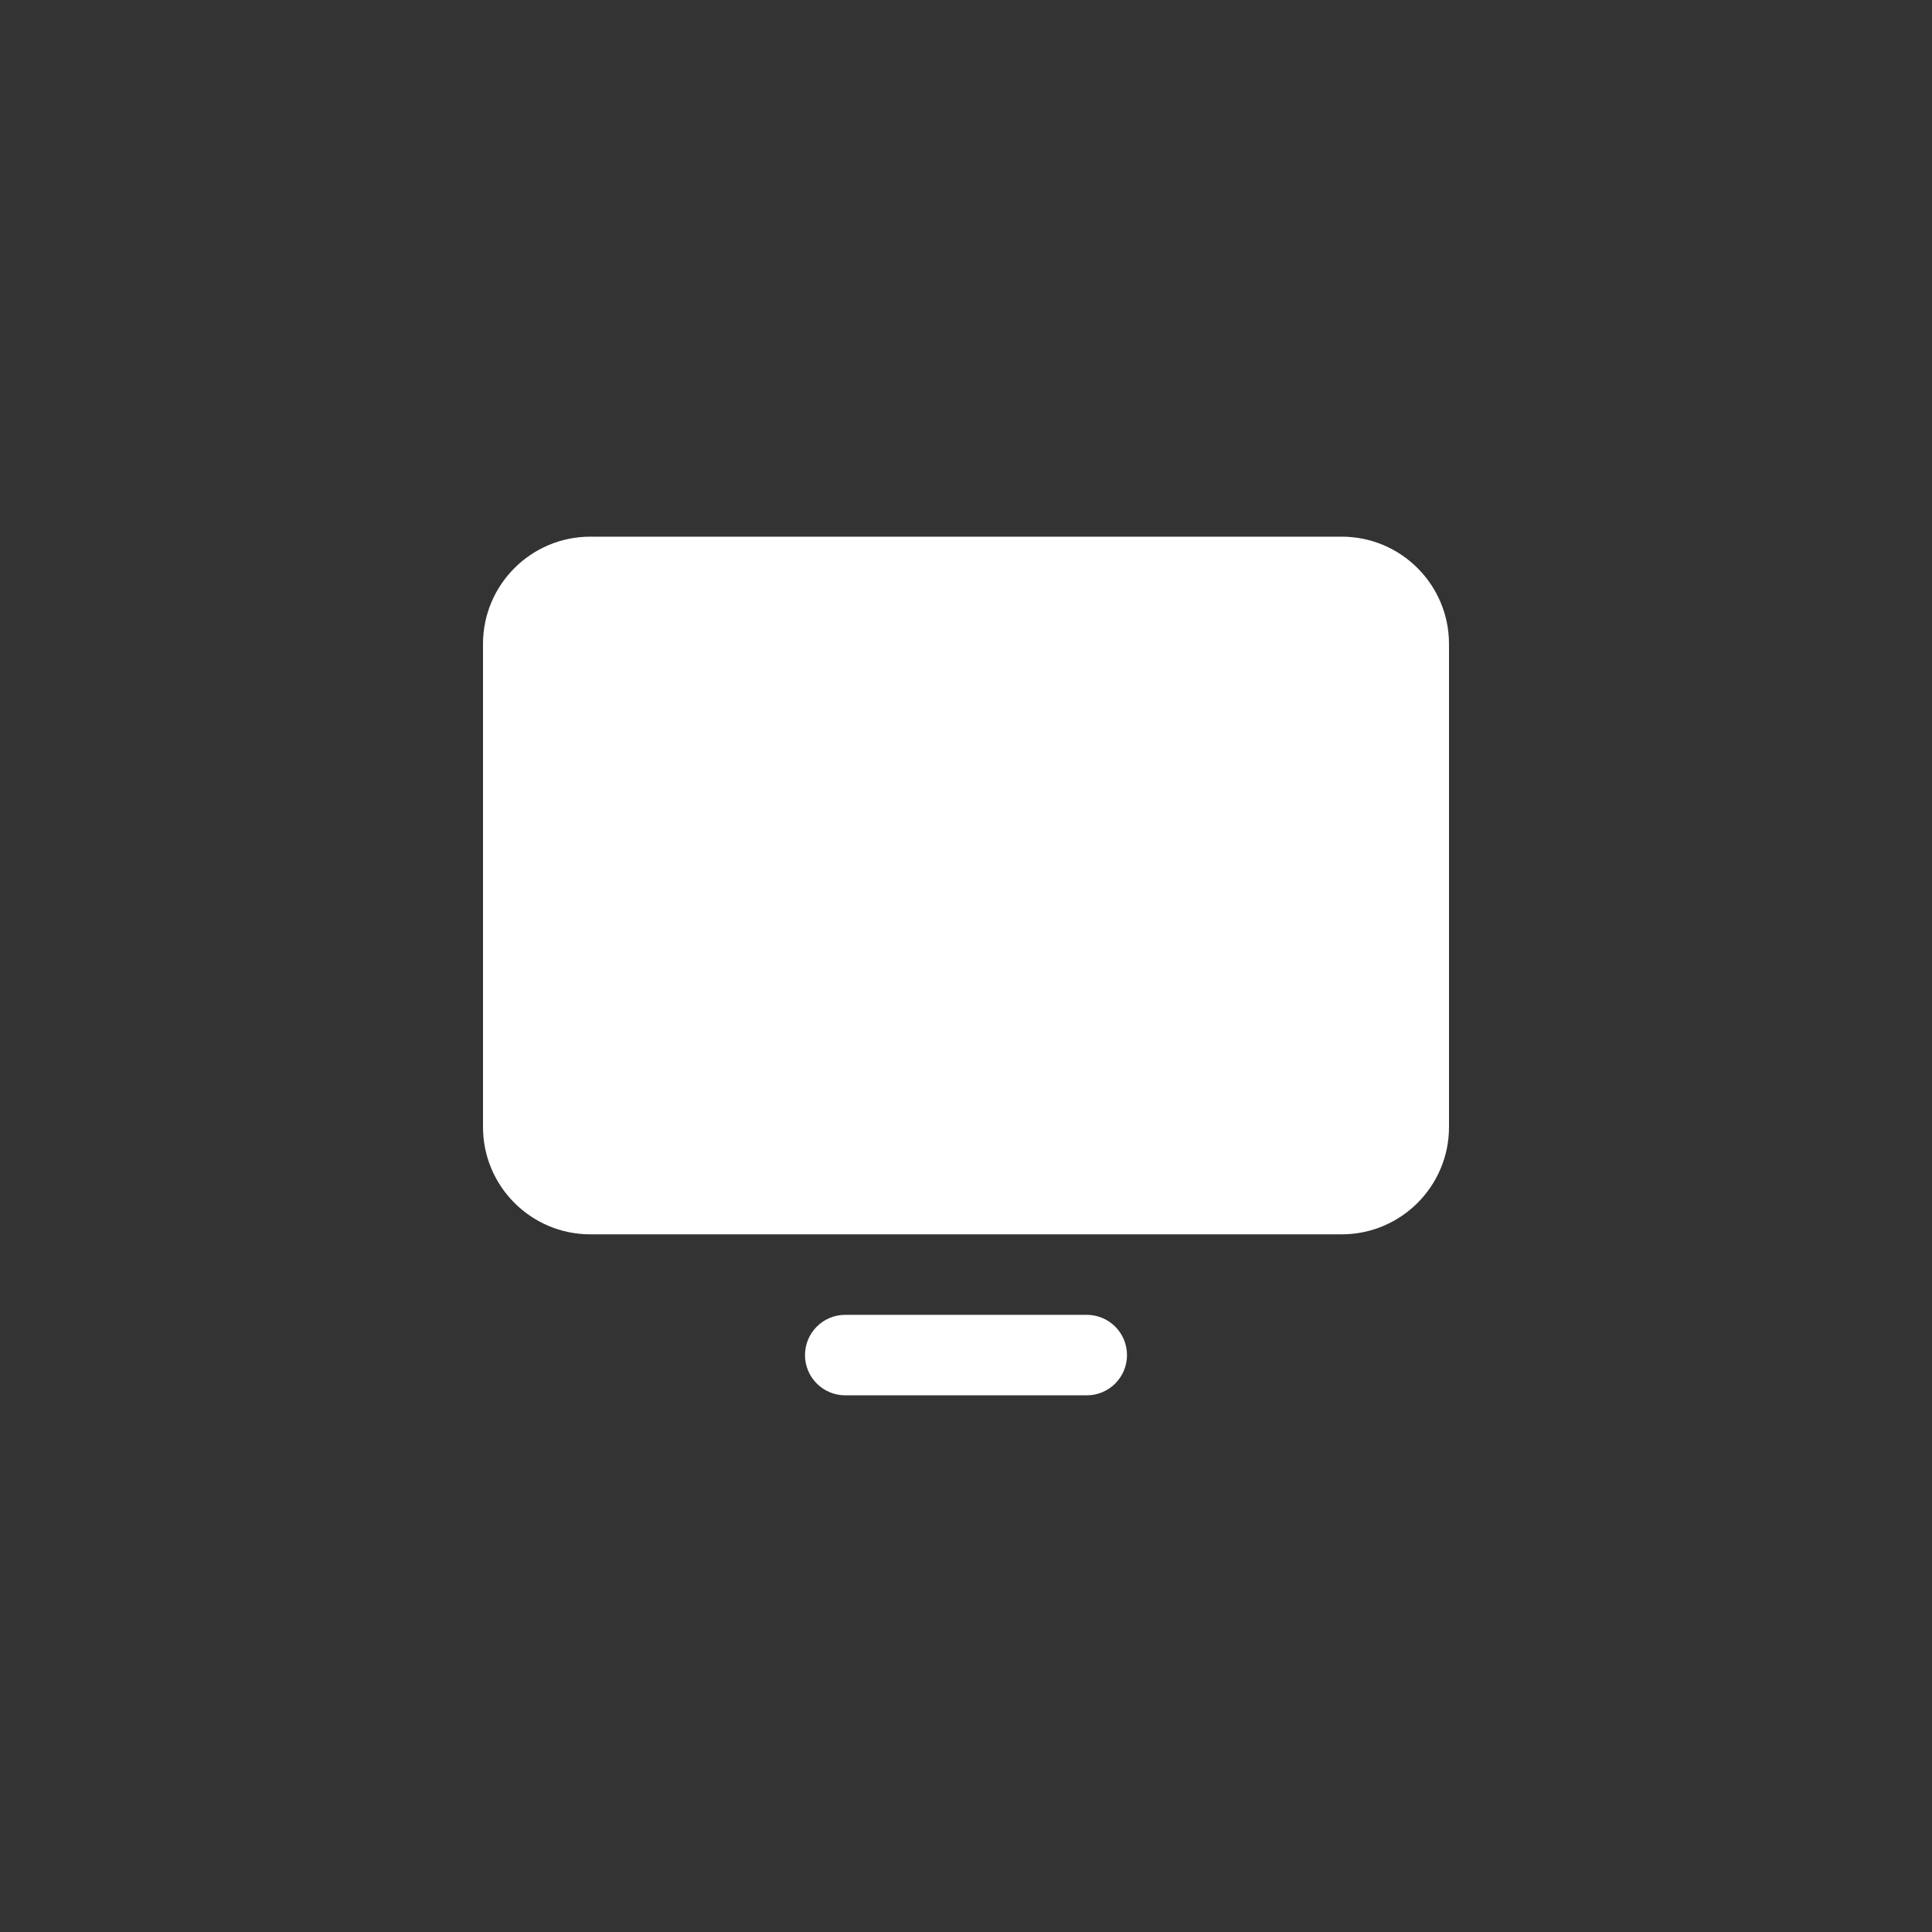 <svg width="144" height="144" viewBox="0 0 144 144" fill="none" xmlns="http://www.w3.org/2000/svg">
<rect x="0" y="0" width="144" height="144" fill="#333333" stroke="none"/>
<path d="M44 40C39.582 40 36 43.582 36 48V84C36 88.418 39.582 92 44 92H100C104.418 92 108 88.418 108 84V48C108 43.582 104.418 40 100 40H44Z" fill="white"/>
<path d="M63 98C61.343 98 60 99.343 60 101C60 102.657 61.343 104 63 104H81C82.657 104 84 102.657 84 101C84 99.343 82.657 98 81 98H63Z" fill="white"/>
</svg>
